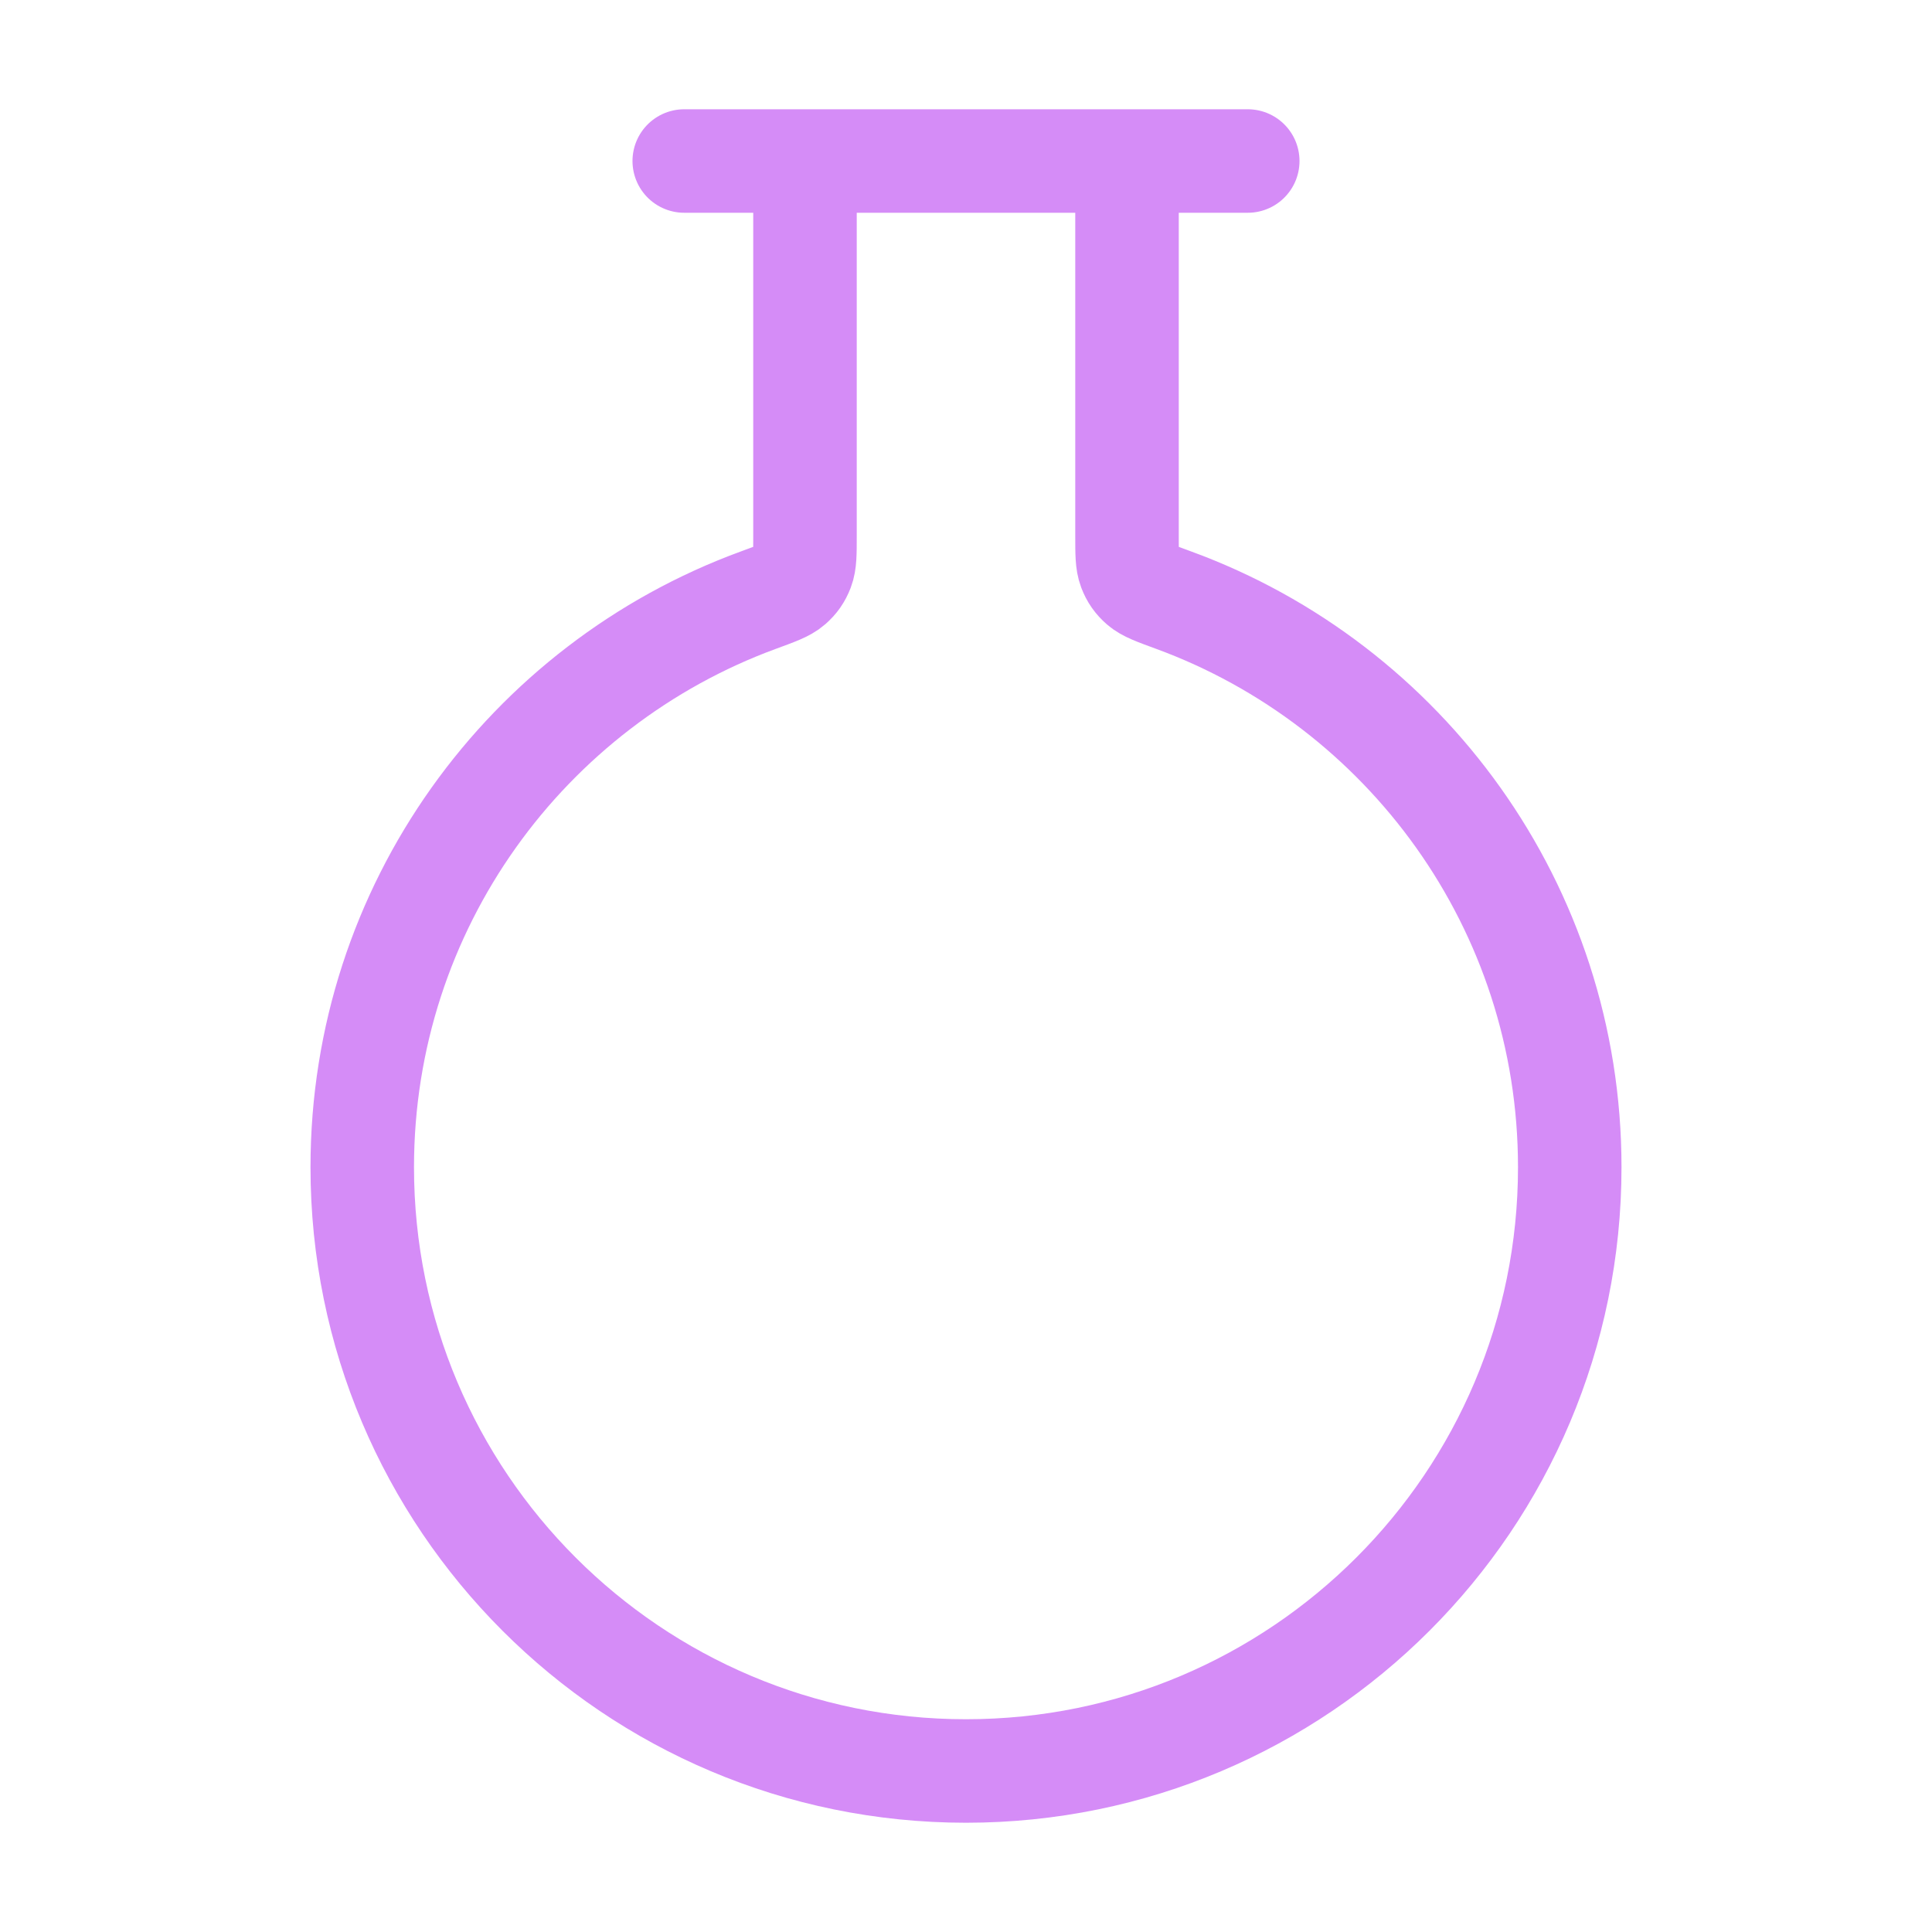 <svg width="56" height="56" viewBox="0 0 56 56" fill="none" xmlns="http://www.w3.org/2000/svg">
<path d="M23.333 4.667V15.541C23.333 16.048 23.333 16.301 23.256 16.503C23.183 16.693 23.087 16.831 22.933 16.965C22.771 17.107 22.507 17.203 21.98 17.396C15.281 19.851 10.5 26.284 10.5 33.833C10.5 43.498 18.335 51.333 28 51.333C37.665 51.333 45.5 43.498 45.5 33.833C45.5 26.284 40.719 19.851 34.02 17.396C33.493 17.203 33.229 17.107 33.067 16.965C32.913 16.831 32.817 16.693 32.744 16.503C32.667 16.301 32.667 16.048 32.667 15.541V4.667M19.833 4.667H36.167" stroke="#D58CF7" stroke-width="3" stroke-linecap="round" stroke-linejoin="round"/>
</svg>
